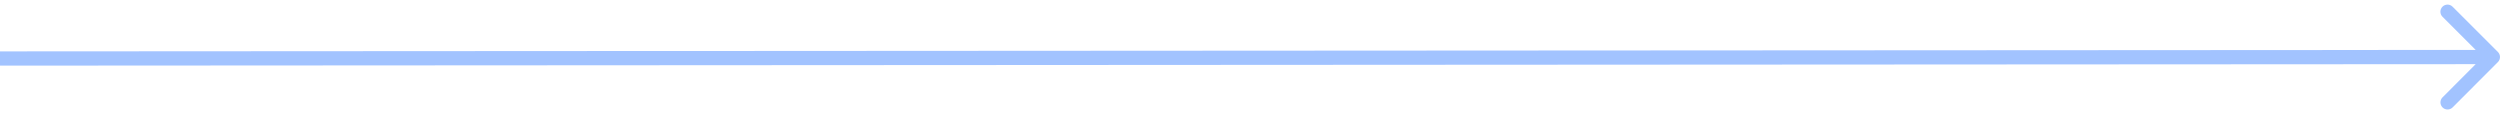 <svg width="351" height="16" viewBox="0 0 351 16" fill="none" xmlns="http://www.w3.org/2000/svg">
<path d="M350.707 8.713C351.098 8.322 351.097 7.689 350.707 7.299L344.339 0.938C343.948 0.548 343.315 0.548 342.925 0.939C342.534 1.33 342.535 1.963 342.926 2.353L348.586 8.007L342.932 13.667C342.542 14.058 342.542 14.691 342.933 15.081C343.324 15.472 343.957 15.471 344.347 15.081L350.707 8.713ZM0 8.214L0.001 9.214L350.001 9.006L350 8.006L349.999 7.006L-0.001 7.214L0 8.214Z" fill="#A2C3FF"/>
</svg>
